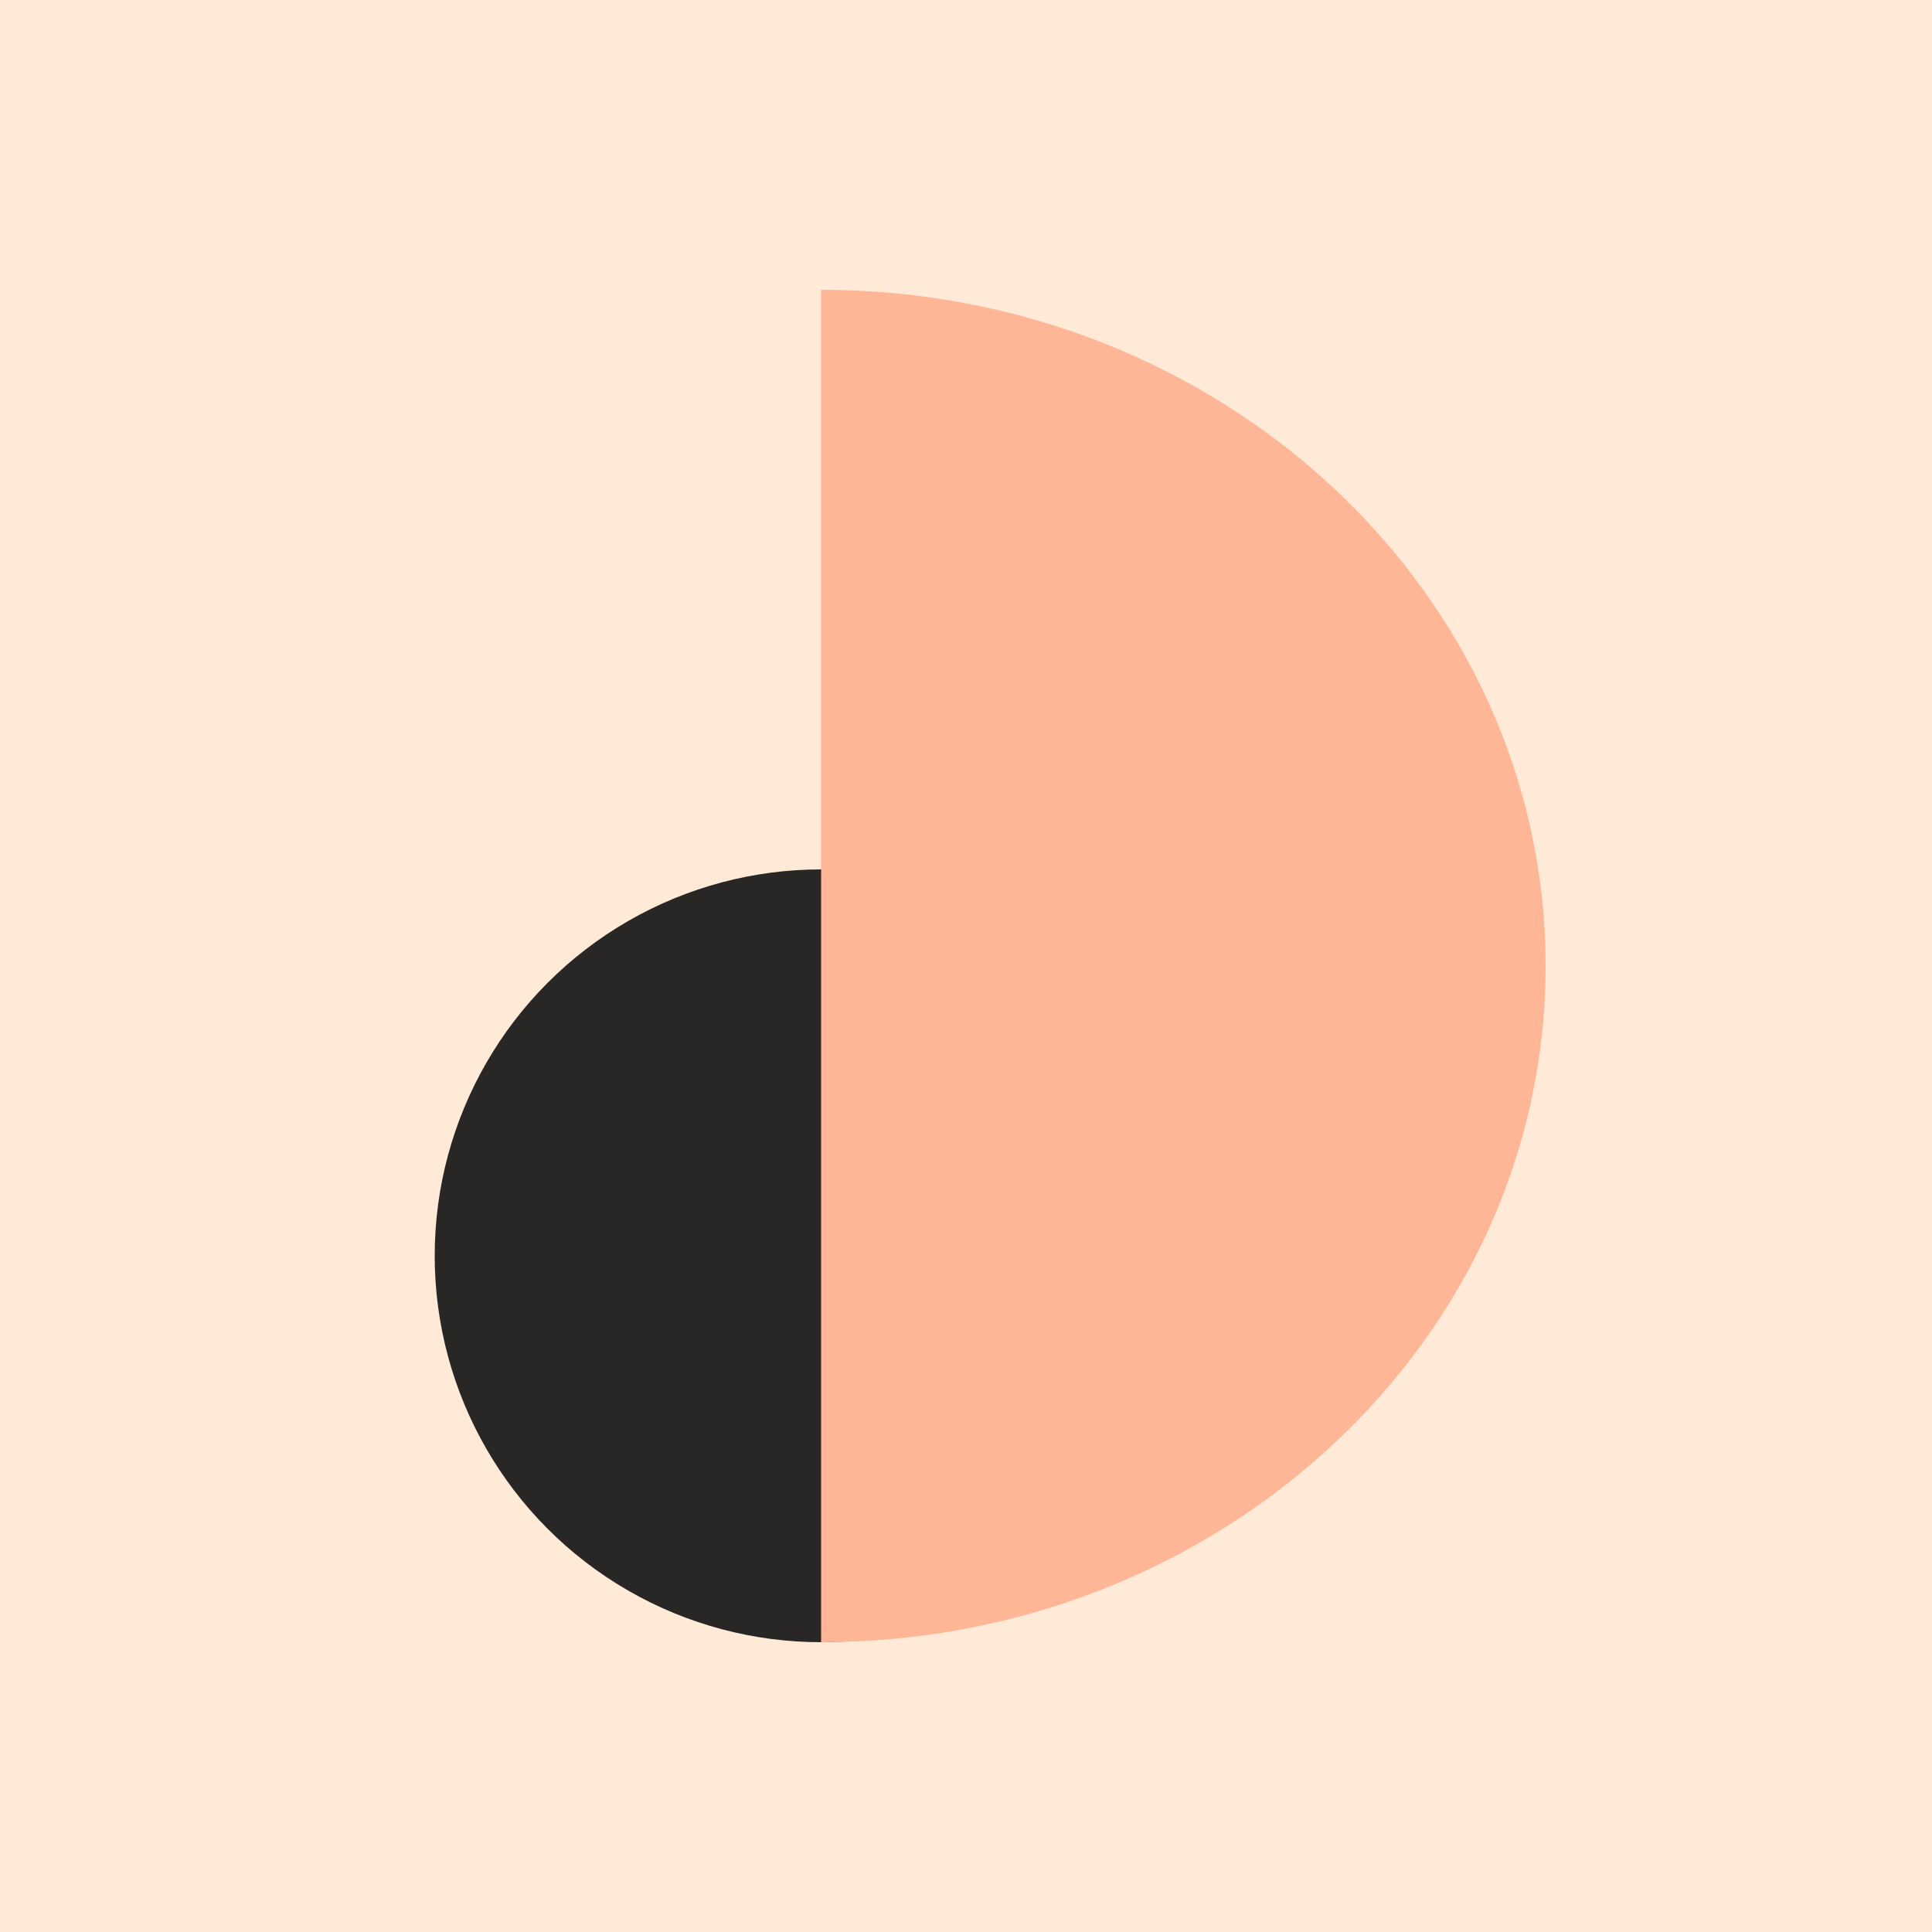 <svg width="60" height="60" viewBox="0 0 60 60" fill="none" xmlns="http://www.w3.org/2000/svg">
<rect width="60" height="60" fill="#FFEAD8"/>
<rect x="9" y="9" width="42" height="42" fill="#FFEAD8"/>
<circle cx="25.5" cy="39" r="12" fill="#292725"/>
<path d="M48 30C48 41.598 37.926 51 25.5 51V9C37.926 9 48 18.402 48 30Z" fill="#FFB697"/>
</svg>
